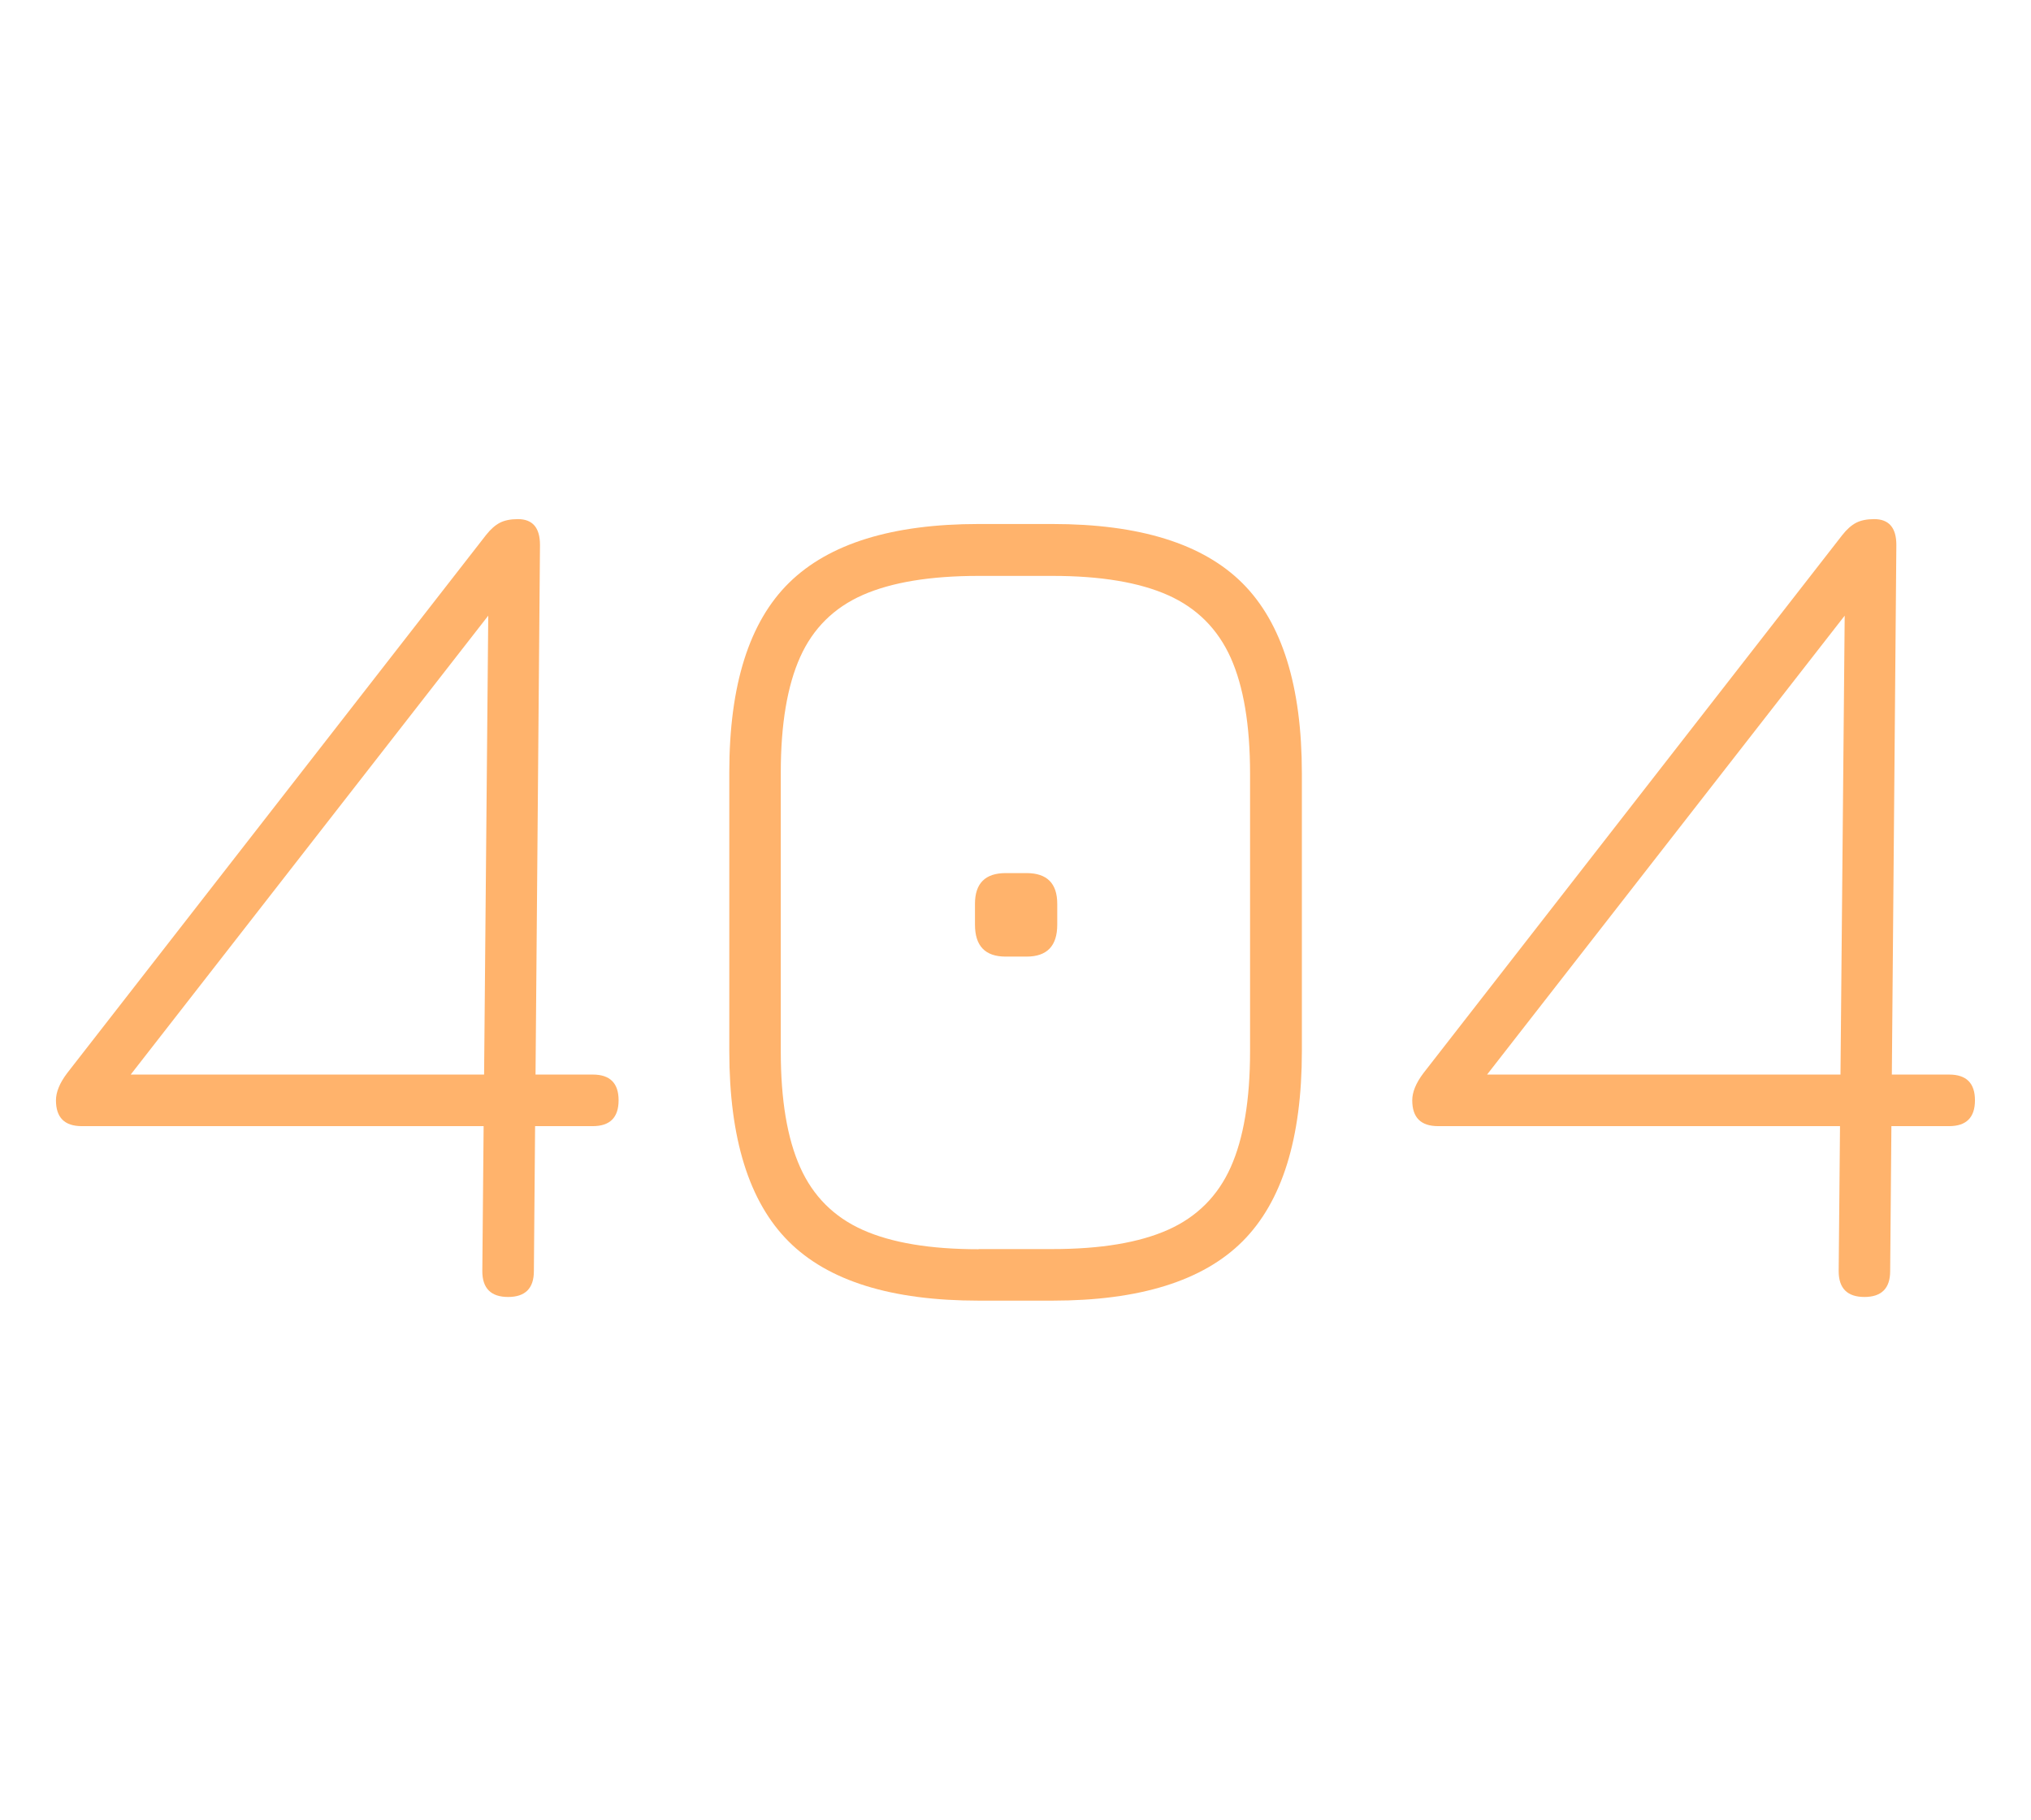 <?xml version="1.0" encoding="UTF-8"?>
<svg id="Layer_1" data-name="Layer 1" xmlns="http://www.w3.org/2000/svg" viewBox="0 0 249.33 223.38">
  <path d="m62.38,159.2c-2.11,0-3.17-1.06-3.17-3.17l.75-82.8,1.21.76-46.3,59.42-1.36-1.51h59.27c1.06,0,1.85.27,2.37.79.53.53.79,1.32.79,2.37,0,2.11-1.06,3.17-3.17,3.17H10.04c-2.11,0-3.17-1.05-3.17-3.17,0-1,.45-2.11,1.36-3.32l51.43-66.06c.55-.7,1.12-1.21,1.7-1.51.58-.3,1.32-.45,2.22-.45,1.81,0,2.71,1.06,2.71,3.17l-.75,89.14c0,2.11-1.06,3.17-3.17,3.17Z" style="fill: #ffb36c;"/>
  <path d="m120.14,159.65c-10.71,0-18.49-2.42-23.34-7.28s-7.27-12.63-7.27-23.34v-34.24c0-10.71,2.45-18.46,7.35-23.27,4.9-4.8,12.66-7.2,23.27-7.2h9.05c10.71,0,18.49,2.43,23.34,7.28s7.28,12.63,7.28,23.34v34.09c0,10.71-2.43,18.49-7.28,23.34-4.85,4.85-12.63,7.28-23.34,7.28h-9.05Zm0-6.33h9.05c5.93,0,10.67-.79,14.21-2.37s6.11-4.15,7.69-7.69c1.58-3.54,2.37-8.28,2.37-14.21v-34.09c0-5.93-.79-10.67-2.37-14.21-1.59-3.54-4.15-6.11-7.69-7.69-3.54-1.58-8.28-2.37-14.21-2.37h-9.05c-5.93,0-10.67.78-14.22,2.34-3.54,1.56-6.11,4.1-7.69,7.62-1.58,3.52-2.38,8.25-2.38,14.18v34.24c0,5.93.79,10.67,2.38,14.21,1.58,3.54,4.15,6.11,7.69,7.69,3.54,1.58,8.28,2.37,14.22,2.37Zm3.32-35.9c-2.52,0-3.77-1.31-3.77-3.92v-2.56c0-2.51,1.26-3.77,3.77-3.77h2.56c2.51,0,3.77,1.26,3.77,3.77v2.56c0,2.62-1.26,3.92-3.77,3.92h-2.56Z" style="fill: #ffb36c;"/>
  <path d="m228.89,159.2c-2.11,0-3.17-1.06-3.17-3.17l.76-82.8,1.21.76-46.31,59.42-1.36-1.51h59.27c1.06,0,1.85.27,2.37.79.53.53.79,1.32.79,2.37,0,2.11-1.06,3.17-3.17,3.17h-62.74c-2.11,0-3.17-1.05-3.17-3.17,0-1,.45-2.11,1.36-3.32l51.43-66.06c.55-.7,1.12-1.21,1.7-1.51.58-.3,1.32-.45,2.22-.45,1.81,0,2.72,1.06,2.72,3.17l-.76,89.14c0,2.11-1.06,3.17-3.17,3.17Z" style="fill: #ffb36c;"/>
</svg>